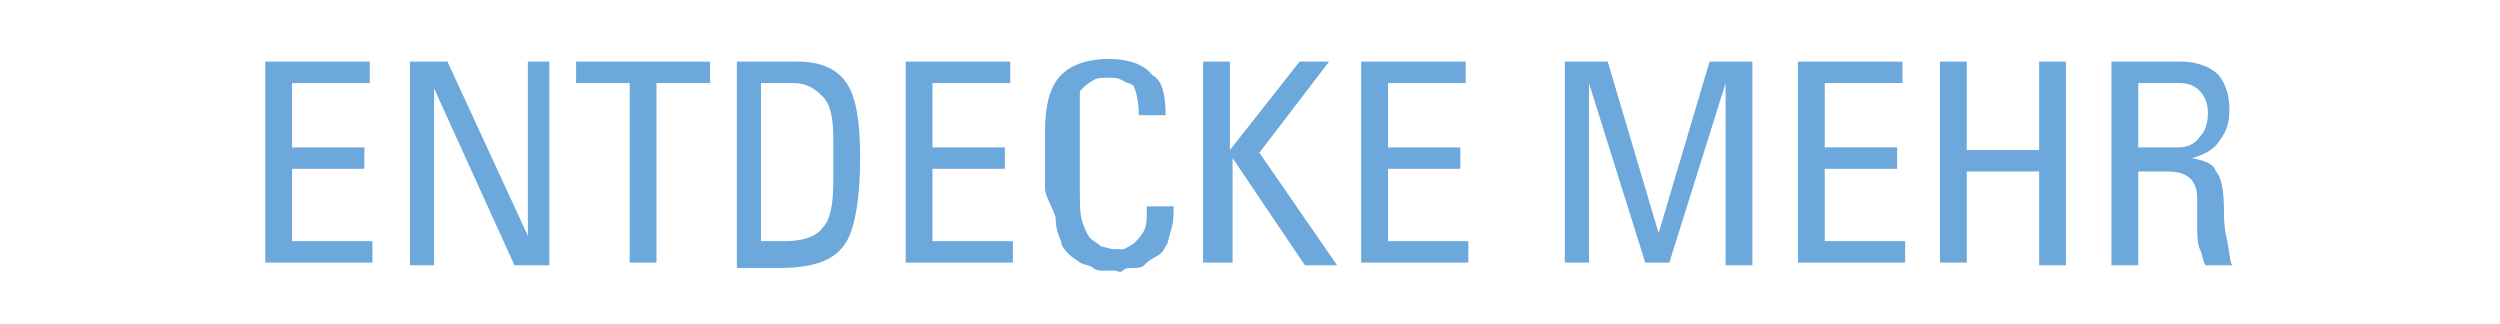 <?xml version="1.0" encoding="utf-8"?>
<!-- Generator: Adobe Illustrator 23.0.2, SVG Export Plug-In . SVG Version: 6.00 Build 0)  -->
<svg version="1.1" id="Laag_1" xmlns="http://www.w3.org/2000/svg" xmlns:xlink="http://www.w3.org/1999/xlink" x="0px" y="0px"
	 width="93.3px" height="12.1px" viewBox="0 0 93.3 12.1" style="enable-background:new 0 0 93.3 12.1;" xml:space="preserve">
<style type="text/css">
	.st0{fill:#6CA8DC;}
</style>
<g>
	<path class="st0" d="M13.9,9.8h-4V2.3h3.9v0.8h-2.9v2.4h2.7v0.8h-2.7V9h3V9.8z"/>
	<path class="st0" d="M19.6,2.3h0.9v7.6h-1.3l-3-6.6h0v6.6h-0.9V2.3h1.4l3,6.5h0V2.3z"/>
	<path class="st0" d="M21.5,2.3h5v0.8h-2v6.7h-1V3.1h-2V2.3z"/>
	<path class="st0" d="M27.5,9.8V2.3h2.3c1,0,1.7,0.4,2,1.2c0.2,0.5,0.3,1.3,0.3,2.4c0,1.5-0.2,2.6-0.5,3.1c-0.4,0.7-1.2,1-2.5,1
		H27.5z M28.4,3.1V9h0.9c0.7,0,1.2-0.2,1.4-0.5c0.3-0.3,0.4-0.9,0.4-1.8V5.2c0-0.8-0.1-1.3-0.4-1.6s-0.6-0.5-1.1-0.5H28.4z"/>
	<path class="st0" d="M37.8,9.8h-4V2.3h3.9v0.8h-2.9v2.4h2.7v0.8h-2.7V9h3V9.8z"/>
	<path class="st0" d="M43.5,4.3h-1c0-0.5-0.1-0.9-0.2-1.1C42.2,3.1,42,3.1,41.9,3c-0.2-0.1-0.3-0.1-0.5-0.1c-0.2,0-0.5,0-0.6,0.1
		c-0.2,0.1-0.3,0.2-0.4,0.3c-0.1,0.1-0.1,0.1-0.1,0.2c0,0,0,0,0,0.1s0,0.1,0,0.1c0,0,0,0.1,0,0.2c0,0.1,0,0.2,0,0.3
		c0,0.1,0,0.2,0,0.4c0,0.2,0,0.4,0,0.6v2c0,0.4,0,0.8,0.1,1.1c0.1,0.3,0.2,0.5,0.3,0.6c0.1,0.1,0.3,0.2,0.4,0.3
		c0.1,0,0.3,0.1,0.5,0.1c0.1,0,0.2,0,0.3,0c0.1,0,0.2-0.1,0.4-0.2c0.1-0.1,0.3-0.3,0.4-0.5c0.1-0.2,0.1-0.5,0.1-0.9h1
		c0,0.3,0,0.6-0.1,0.9c-0.1,0.3-0.1,0.5-0.2,0.6c-0.1,0.2-0.2,0.3-0.4,0.4s-0.3,0.2-0.4,0.3c-0.1,0.1-0.3,0.1-0.4,0.1
		c-0.2,0-0.3,0-0.4,0.1s-0.2,0-0.3,0c-0.2,0-0.3,0-0.4,0c-0.1,0-0.3,0-0.4-0.1s-0.3-0.1-0.5-0.2c-0.1-0.1-0.3-0.2-0.4-0.3
		c-0.1-0.1-0.3-0.3-0.3-0.5c-0.1-0.2-0.2-0.5-0.2-0.8S39,7.4,39,7V4.9c0-1,0.2-1.7,0.6-2.1c0.4-0.4,1-0.6,1.8-0.6
		c0.7,0,1.3,0.2,1.6,0.6C43.4,3,43.5,3.6,43.5,4.3z"/>
	<path class="st0" d="M45.9,9.8h-1V2.3h1v3.3h0l2.6-3.3h1.1L47,5.7l2.9,4.2h-1.2l-2.7-4h0V9.8z"/>
	<path class="st0" d="M54.8,9.8h-4V2.3h3.9v0.8h-2.9v2.4h2.7v0.8h-2.7V9h3V9.8z"/>
	<path class="st0" d="M59.3,3.1v6.7h-0.9V2.3H60l1.9,6.4h0l1.9-6.4h1.6v7.6h-1V3.1h0l-2.1,6.7h-0.9L59.3,3.1L59.3,3.1z"/>
	<path class="st0" d="M71.1,9.8h-4V2.3h3.9v0.8h-2.9v2.4h2.7v0.8h-2.7V9h3V9.8z"/>
	<path class="st0" d="M73.4,9.8h-1V2.3h1v3.3h2.7V2.3h1v7.6h-1V6.4h-2.7V9.8z"/>
	<path class="st0" d="M80.9,6.4h-1.1v3.5h-1V2.3h2.6c0.6,0,1.1,0.2,1.4,0.5c0.3,0.4,0.4,0.8,0.4,1.3c0,0.5-0.1,0.8-0.4,1.2
		c-0.2,0.3-0.6,0.5-1,0.6v0c0.5,0.1,0.8,0.2,0.9,0.5c0.2,0.2,0.3,0.7,0.3,1.5c0,0.2,0,0.6,0.1,1s0.1,0.8,0.2,1h-1
		c-0.1-0.2-0.1-0.4-0.2-0.6s-0.1-0.6-0.1-1s0-0.7,0-0.9C82,6.7,81.6,6.4,80.9,6.4z M79.8,3.1v2.4h1.5c0.3,0,0.6-0.1,0.8-0.4
		c0.2-0.2,0.3-0.5,0.3-0.9c0-0.3-0.1-0.6-0.3-0.8c-0.2-0.2-0.4-0.3-0.8-0.3H79.8z"/>
</g>
</svg>
